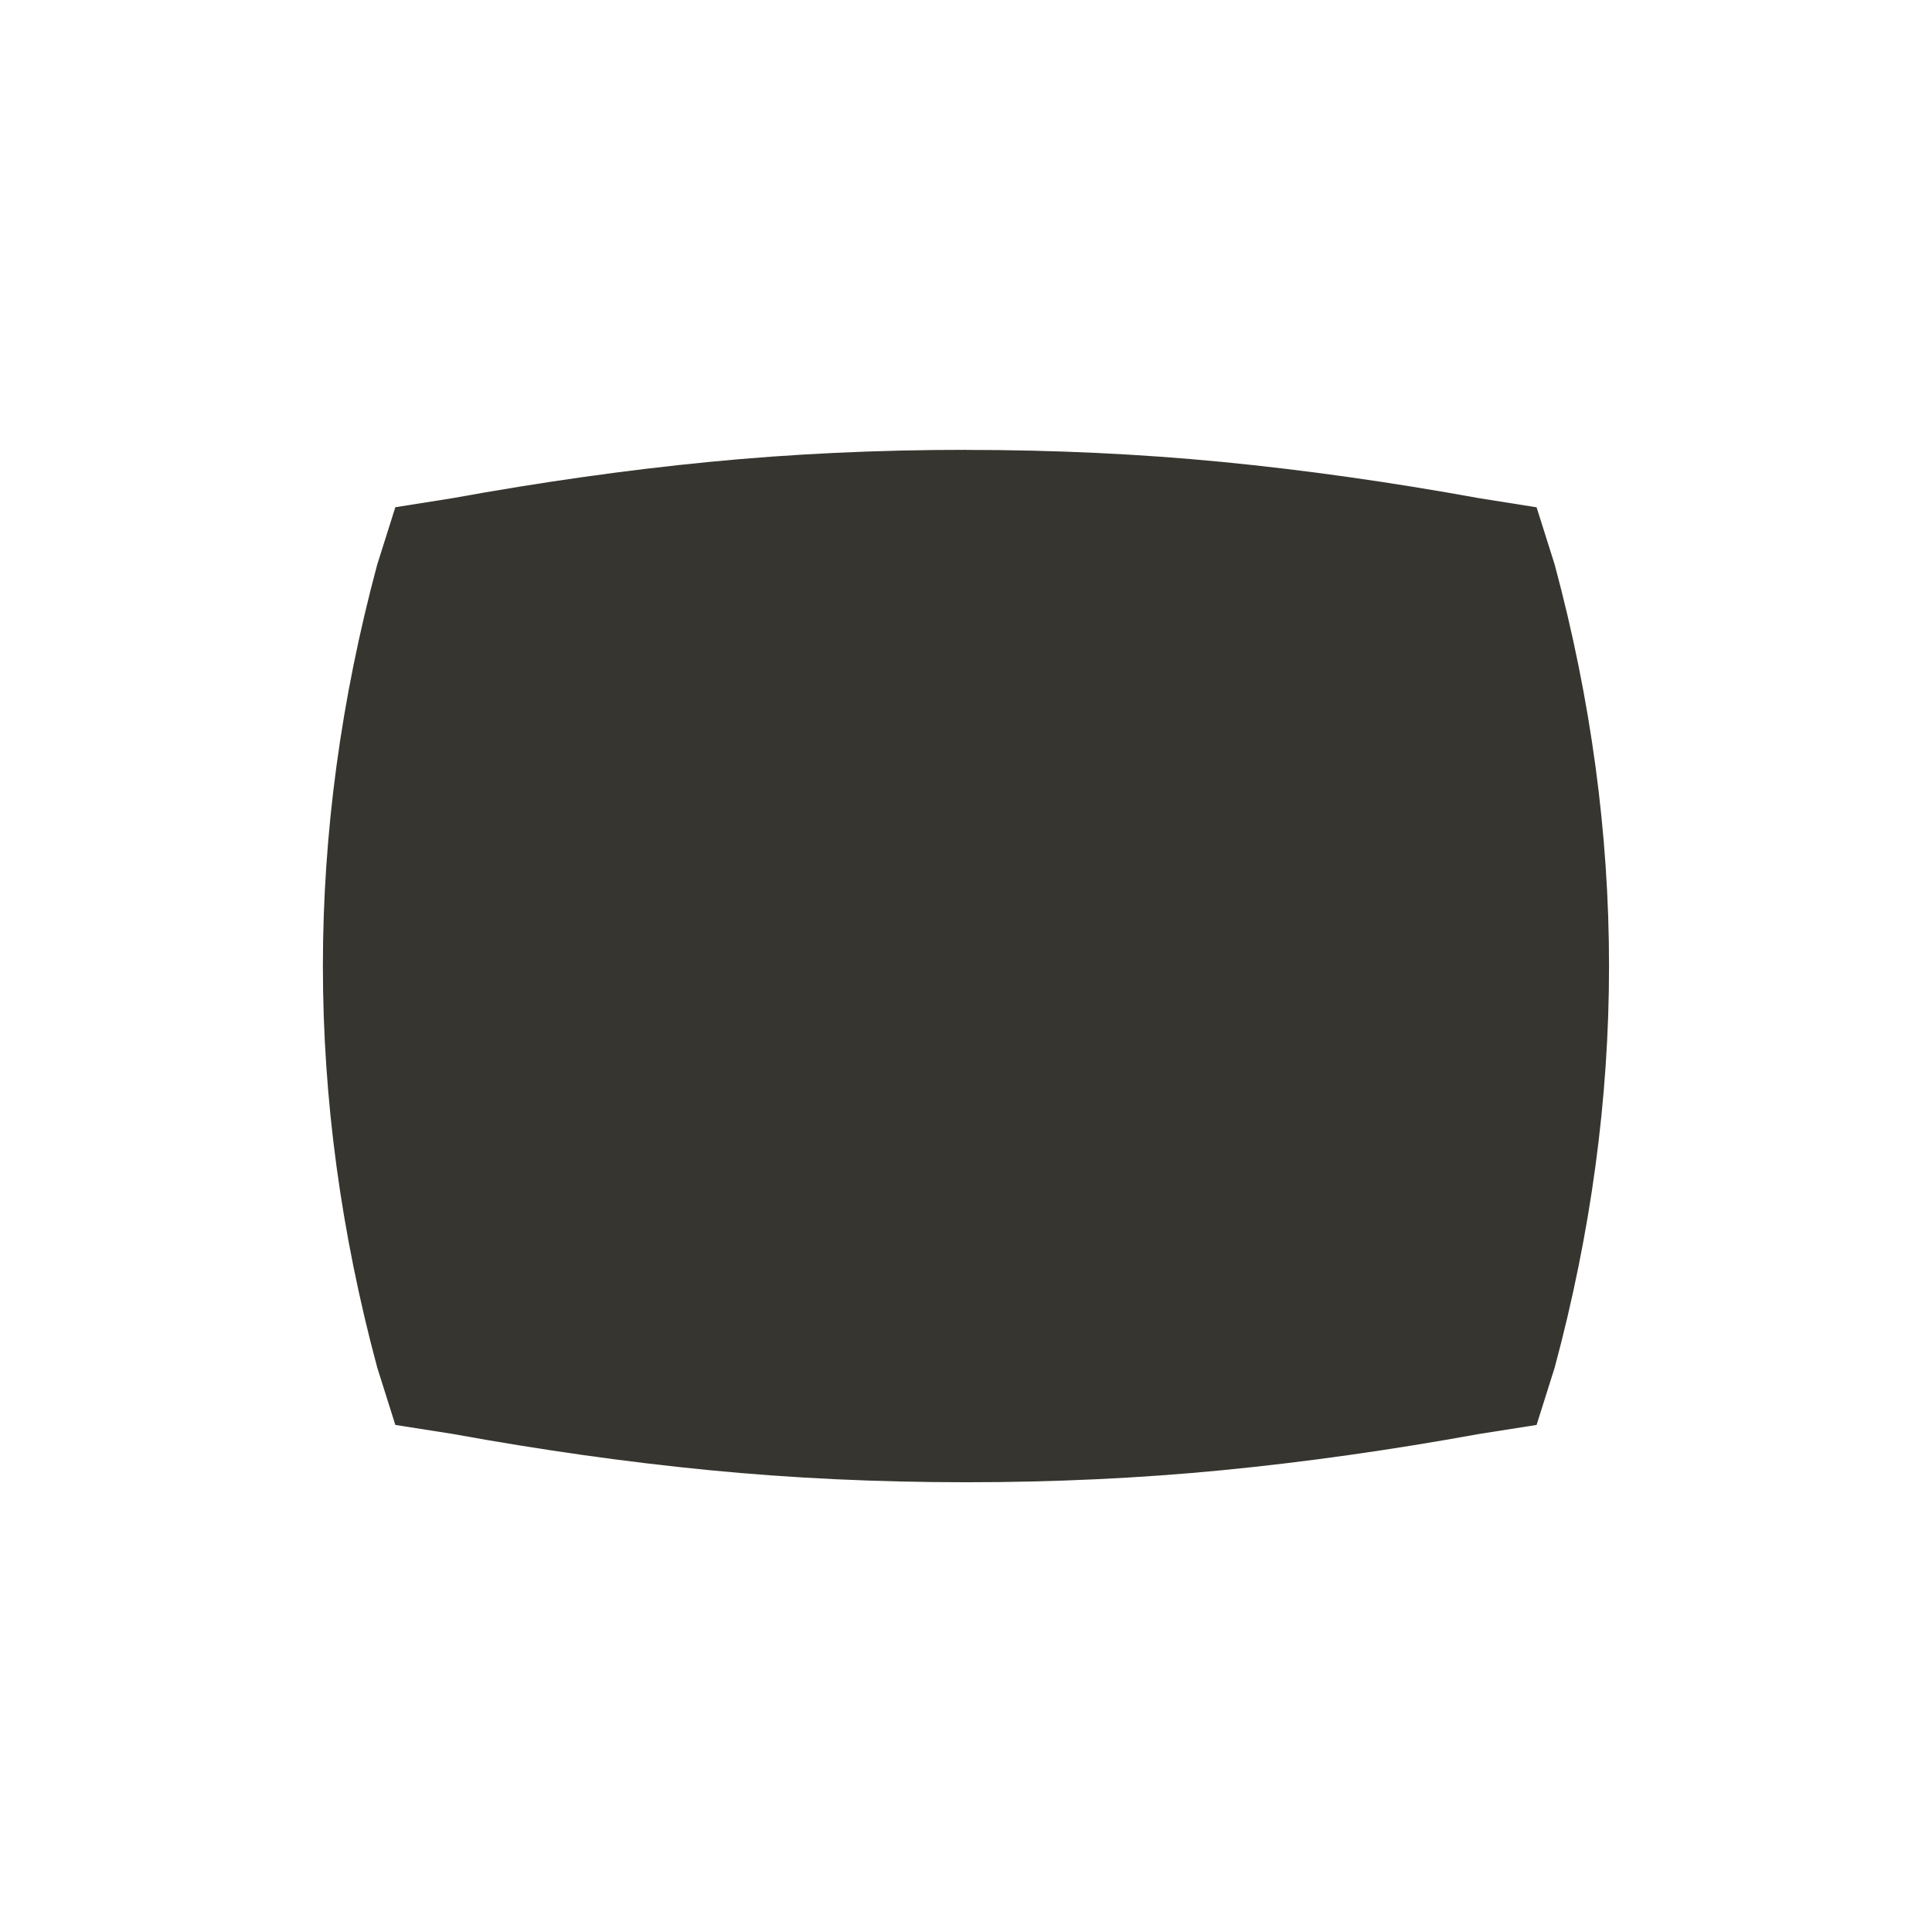 <!-- Generated by IcoMoon.io -->
<svg version="1.1" xmlns="http://www.w3.org/2000/svg" width="24" height="24" viewBox="0 0 24 24">
<title>panorama_wide_angle_select</title>
<path fill="#37352f" d="M12 5.588q-1.65 0-3.188 0.15t-3.188 0.45l-0.713 0.113-0.225 0.712q-0.675 2.512-0.675 4.988t0.675 4.987l0.225 0.713 0.713 0.112q1.65 0.3 3.188 0.45t3.188 0.15 3.188-0.15 3.188-0.45l0.712-0.112 0.225-0.713q0.675-2.512 0.675-4.987t-0.675-4.987l-0.225-0.712-0.712-0.113q-1.65-0.3-3.188-0.45t-3.188-0.15z"></path>
</svg>
